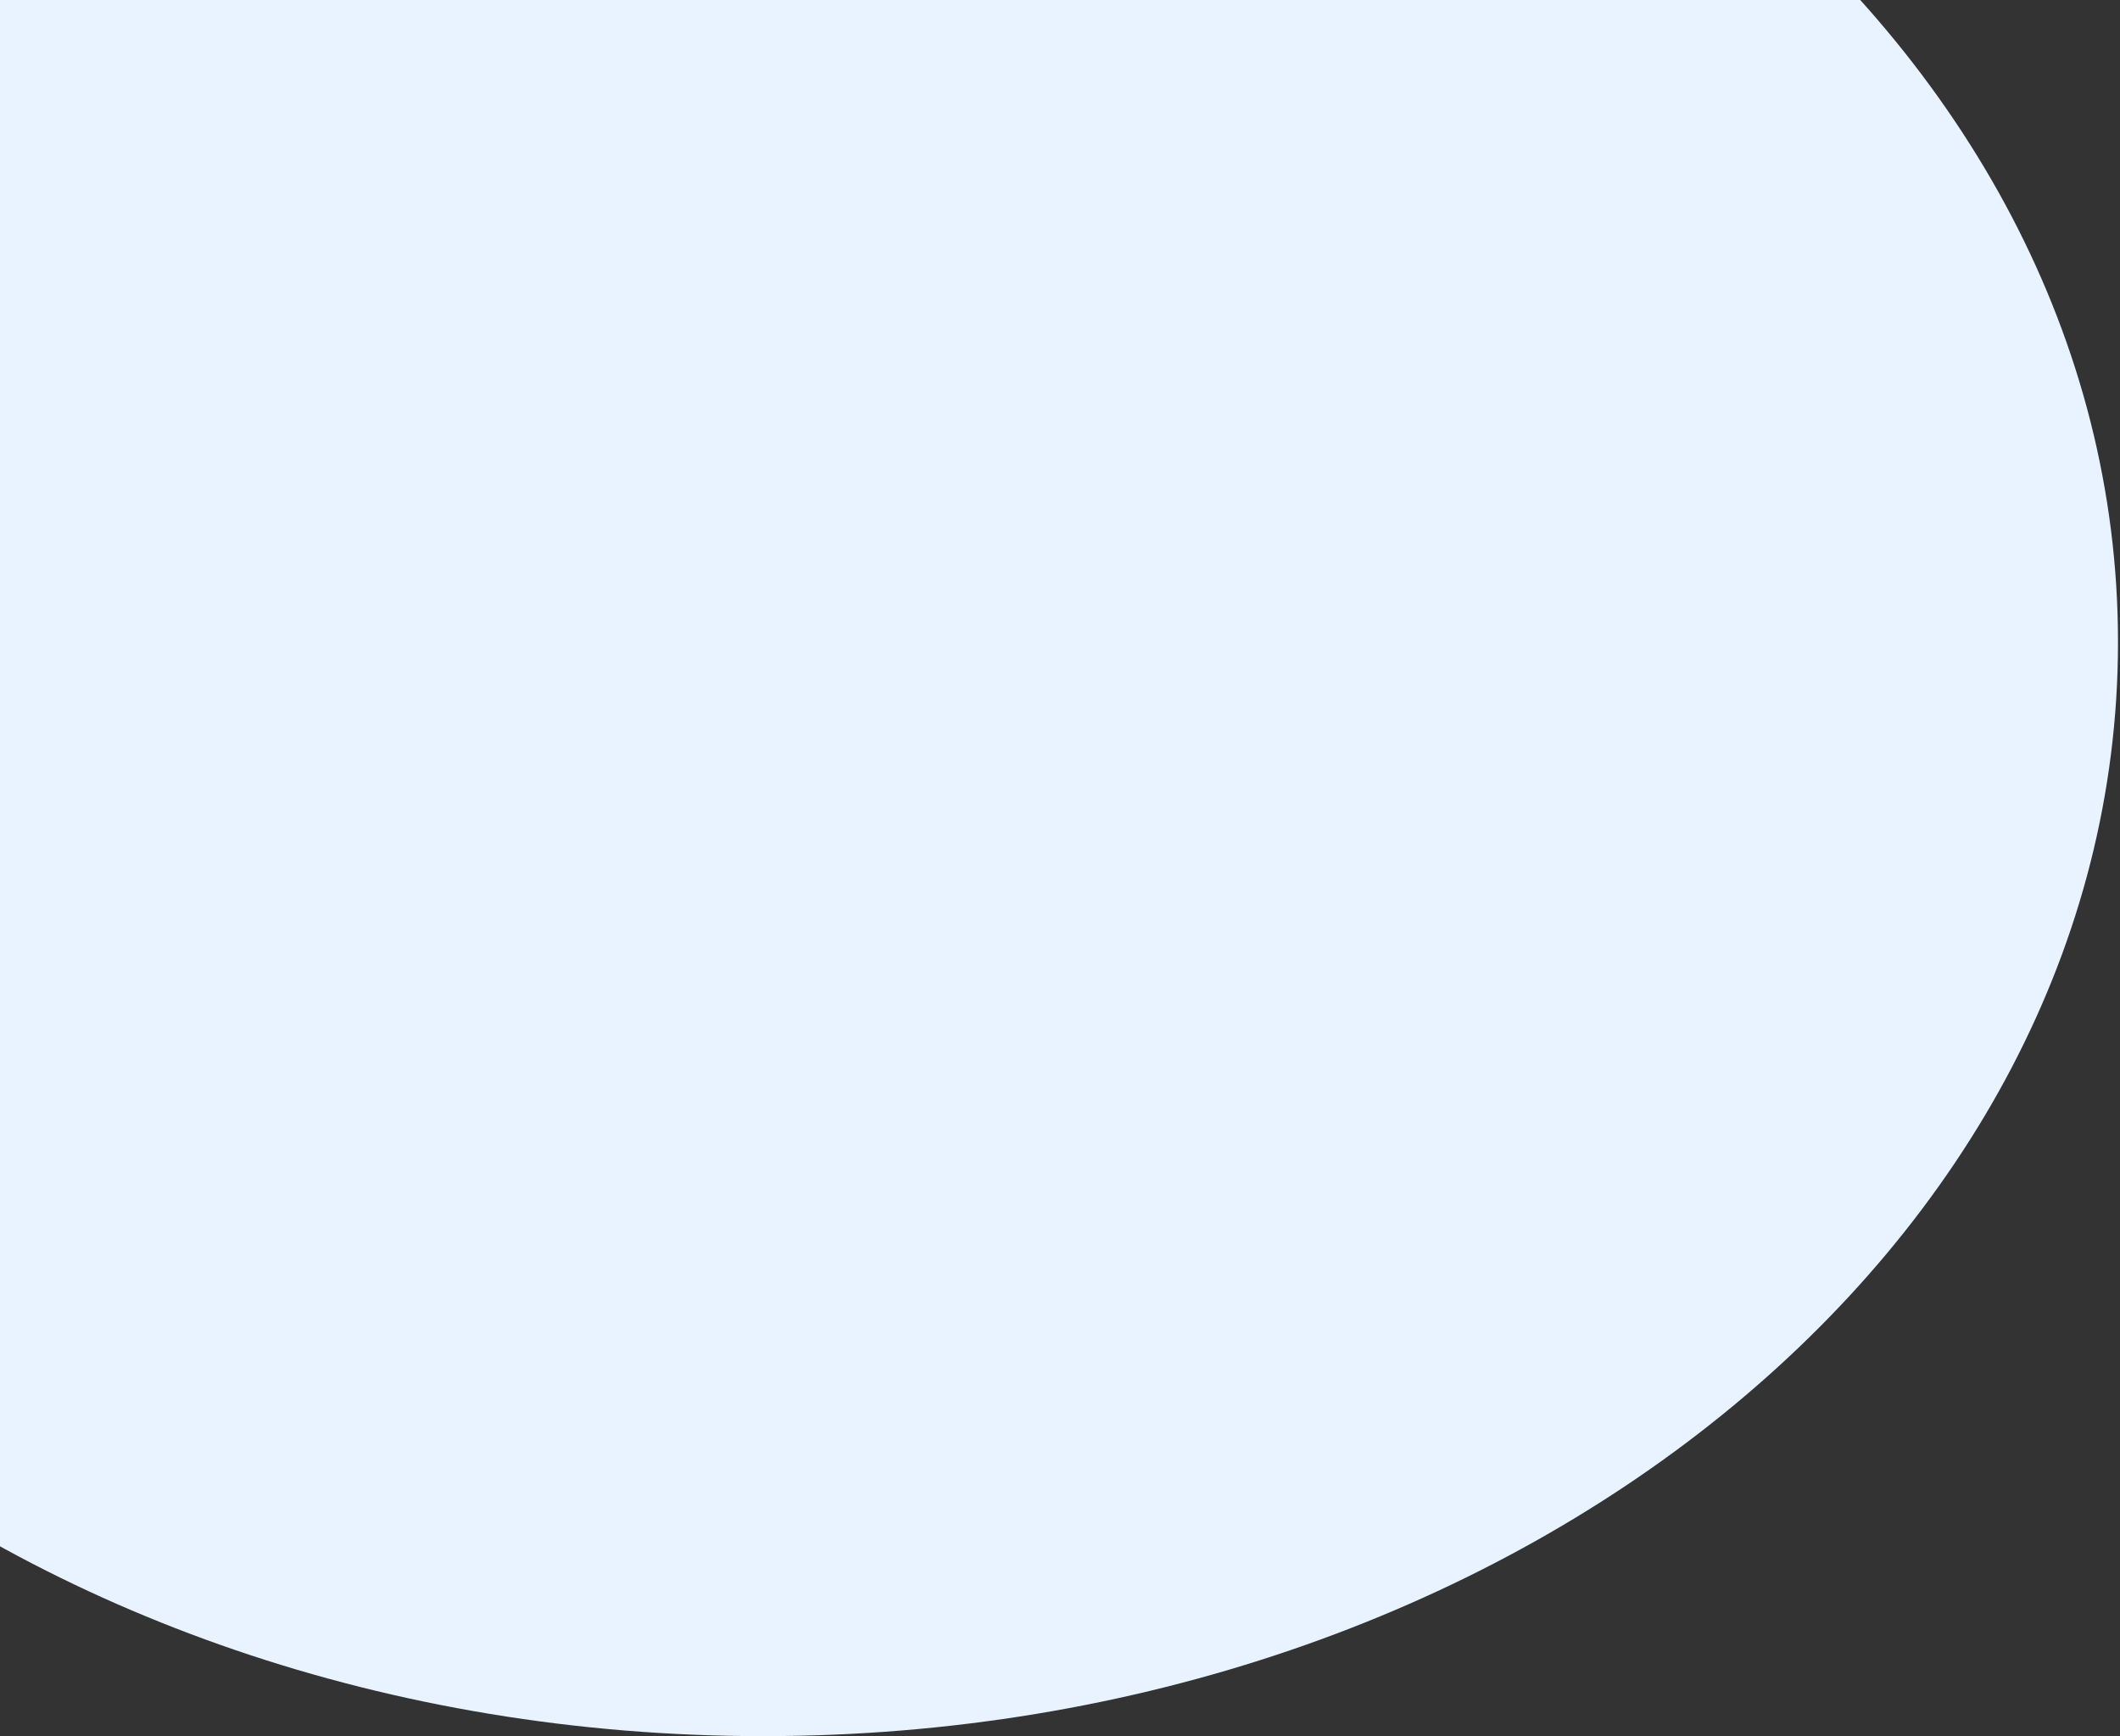 <svg width="530" height="434" fill="none" xmlns="http://www.w3.org/2000/svg"><rect width="100%" height="100%" fill="#333333" stroke="none"/><path fill-rule="evenodd" clip-rule="evenodd" d="M190.75 434c187.086 0 338.75-122.45 338.75-273.5S377.836-113 190.75-113-148 9.45-148 160.5 3.664 434 190.75 434z" fill="#E8F3FF"/></svg>